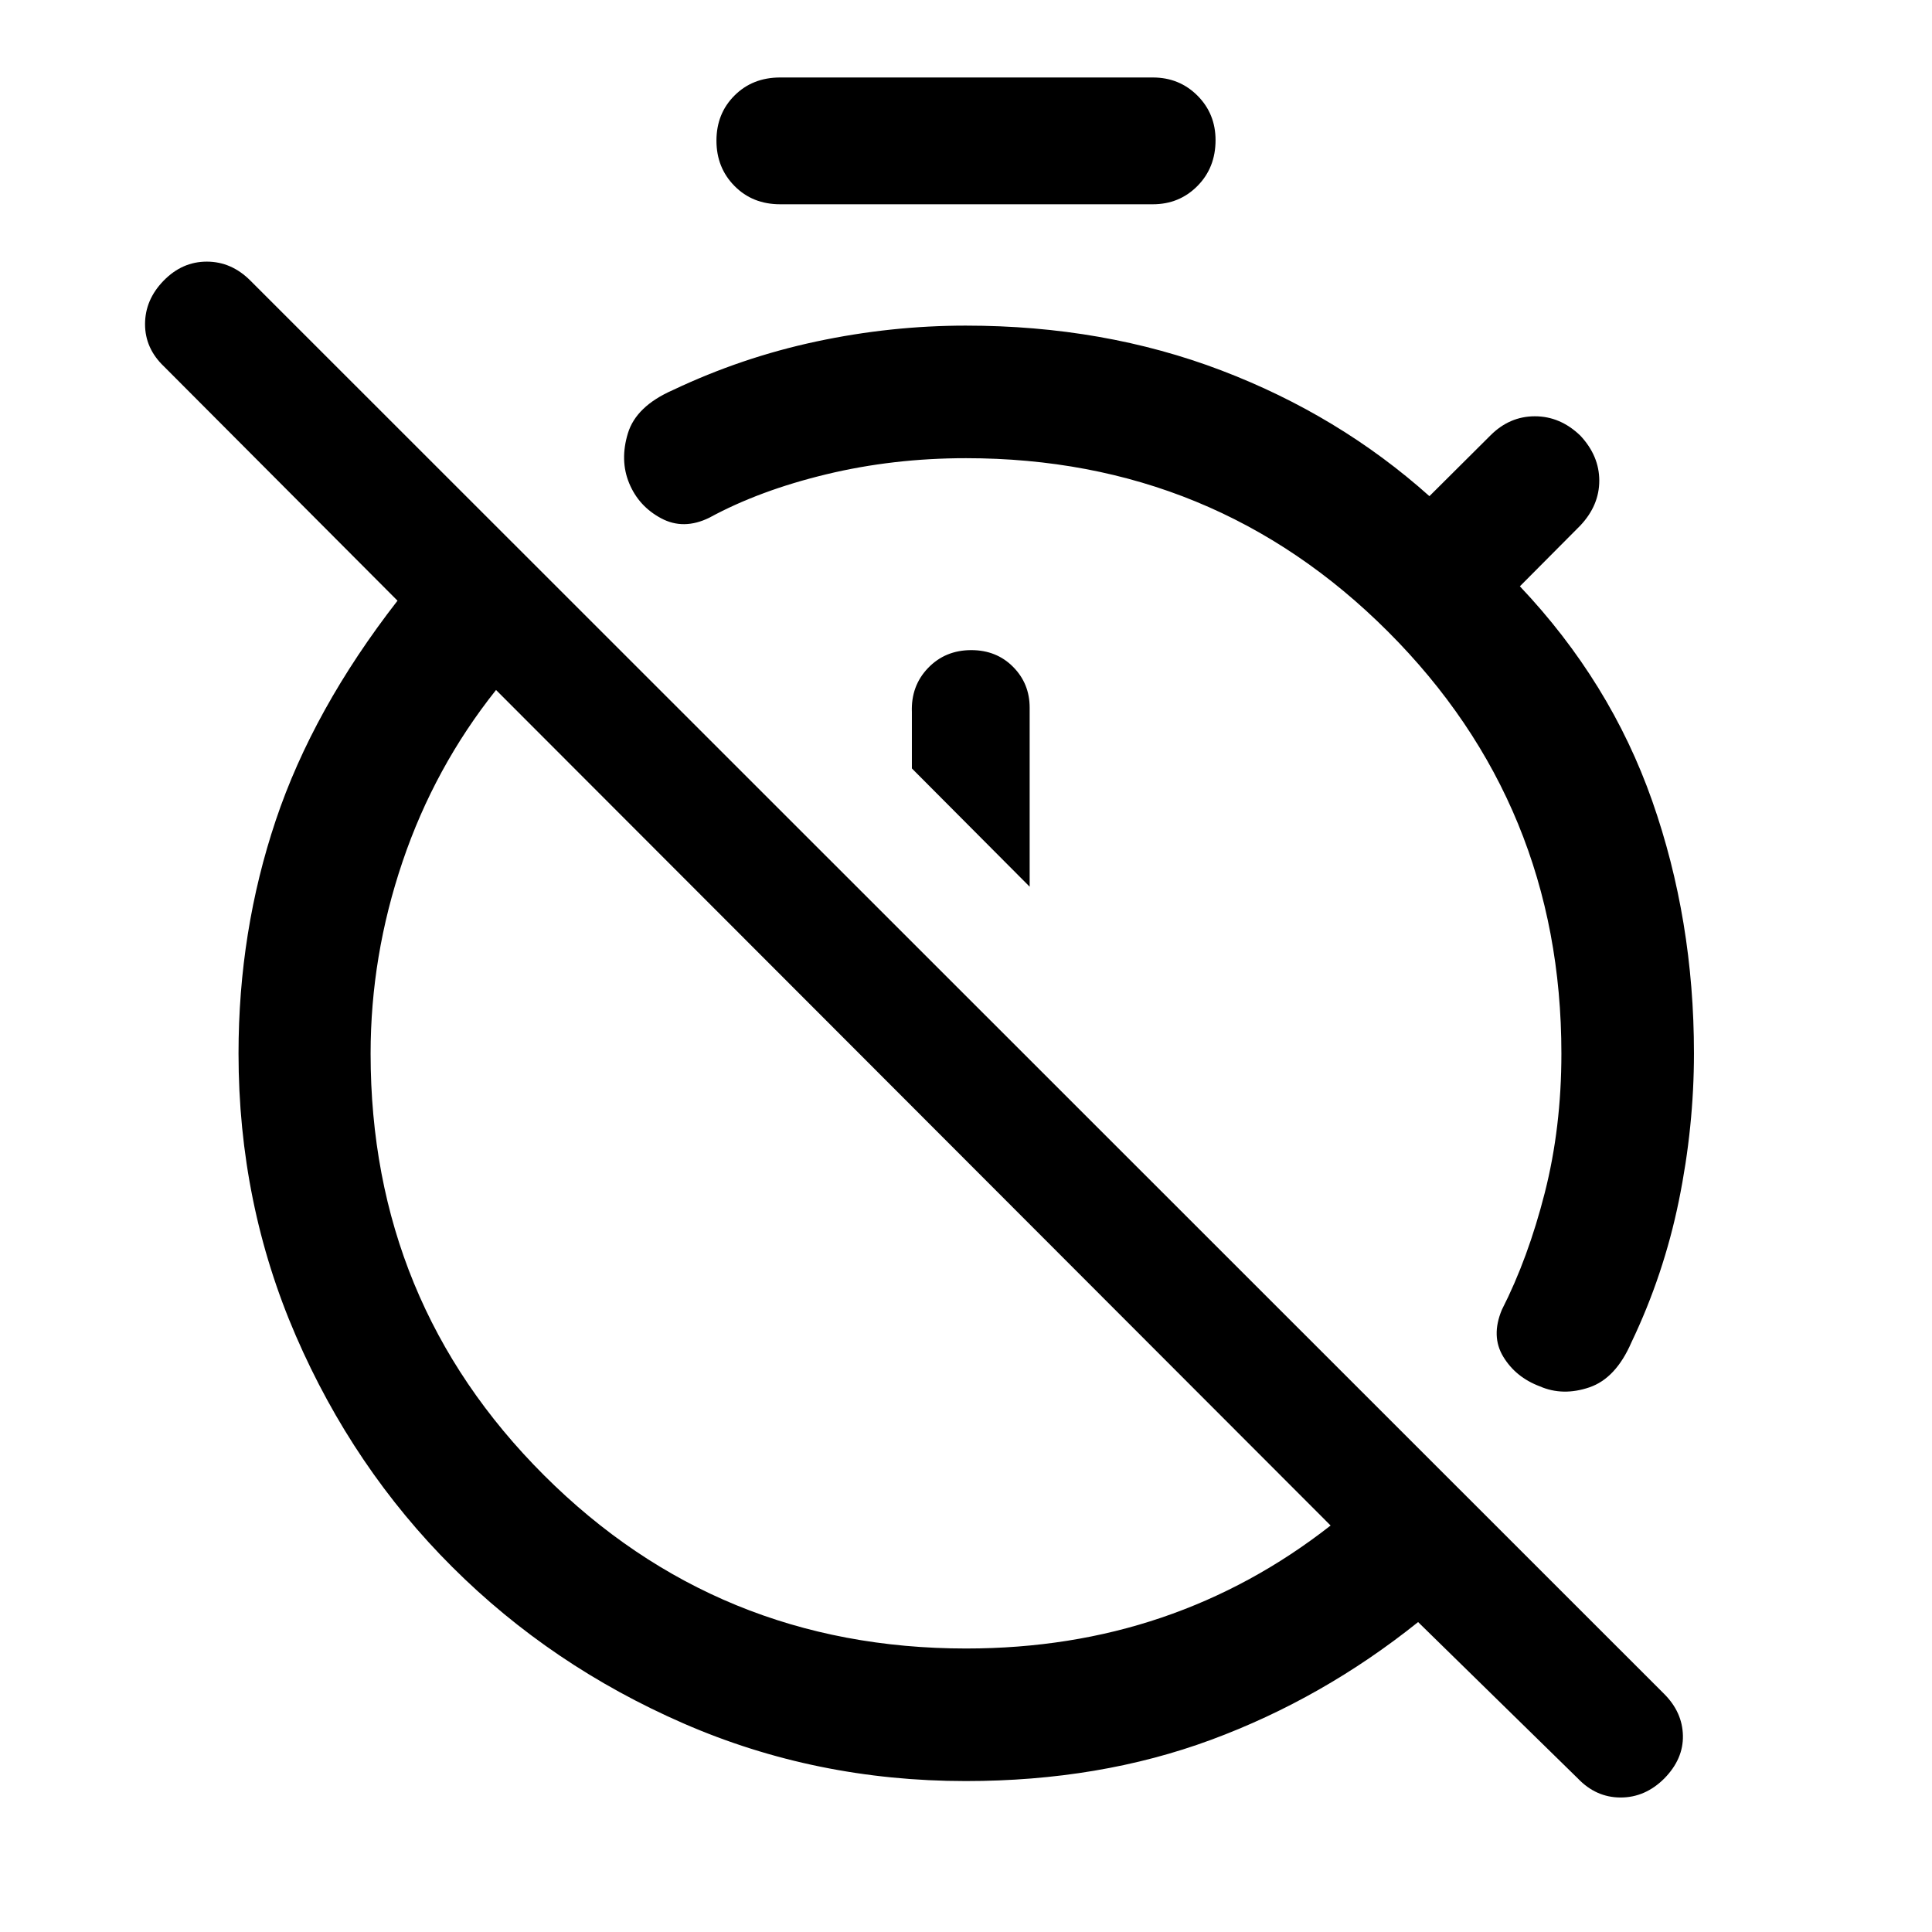 <svg xmlns="http://www.w3.org/2000/svg" height="48" viewBox="0 -960 960 960" width="48"><path d="M480-798.2q68.46 0 126.85 22.25 58.4 22.25 103.42 62.49l30.38-30.24q9.46-9.45 22.03-9.45 12.58 0 22.54 9.57 9.45 10.08 9.45 22.41 0 12.32-9.45 22.34l-30 30.16q45 47.54 65.75 106.64t20.75 125.39q0 36.52-7.51 73.3-7.51 36.77-23.56 70.34-7.76 17.91-20.94 22.38-13.19 4.47-24.62-.53-11.94-4.5-18.12-14.7-6.19-10.19-.71-23.32 13.04-25.59 21.32-58.1 8.27-32.5 8.27-69.21 0-123.51-86.17-209.68T480-732.33q-36.26 0-69.49 8.03-33.23 8.02-58.08 21.56-12.77 6.24-23.89.29-11.13-5.94-15.88-17.38-4.75-11.43-.66-24.87 4.09-13.43 22.26-21.43 34.31-16.28 71.33-24.17 37.02-7.9 74.41-7.9Zm31.63 278.79v-88.97q0-11.98-8.25-20.28t-20.75-8.3q-12.95 0-21.48 8.88-8.54 8.88-8.04 21.91v28l58.52 58.76ZM479.89-75q-74.52 0-140.22-28.62-65.69-28.62-114.92-77.73-49.22-49.1-77.73-114.87-28.5-65.76-28.5-140.34 0-60.66 18.5-115.8 18.5-55.15 60.5-109.16L81.54-777.85q-9.47-8.98-9.47-21.08 0-12.11 9.22-21.59 9.23-9.48 21.46-9.48t21.62 9.39L826.91-118.3q9.07 9.06 9.32 20.7.25 11.64-9.23 21.3-9.48 9.47-21.71 9.47-12.22 0-21.27-9.47L704.65-154q-47.43 38-102.86 58.5Q546.37-75 479.89-75Zm.22-65.87q51.83 0 97.03-15.35t84.03-45.76L246.48-617.15q-30.55 38.37-46.44 85.26-15.89 46.89-15.89 95.41 0 123.51 86.2 209.56t209.76 86.05ZM387.66-858.5q-13.73 0-22.69-9.09-8.97-9.08-8.97-22.53 0-13.45 8.97-22.41 8.96-8.97 22.69-8.97h185.18q13.15 0 22.16 9 9 9.01 9 22.13 0 13.7-9 22.78-9.01 9.09-22.16 9.09H387.66Zm66.67 448.43Zm83.32-83.32Z"/></svg>